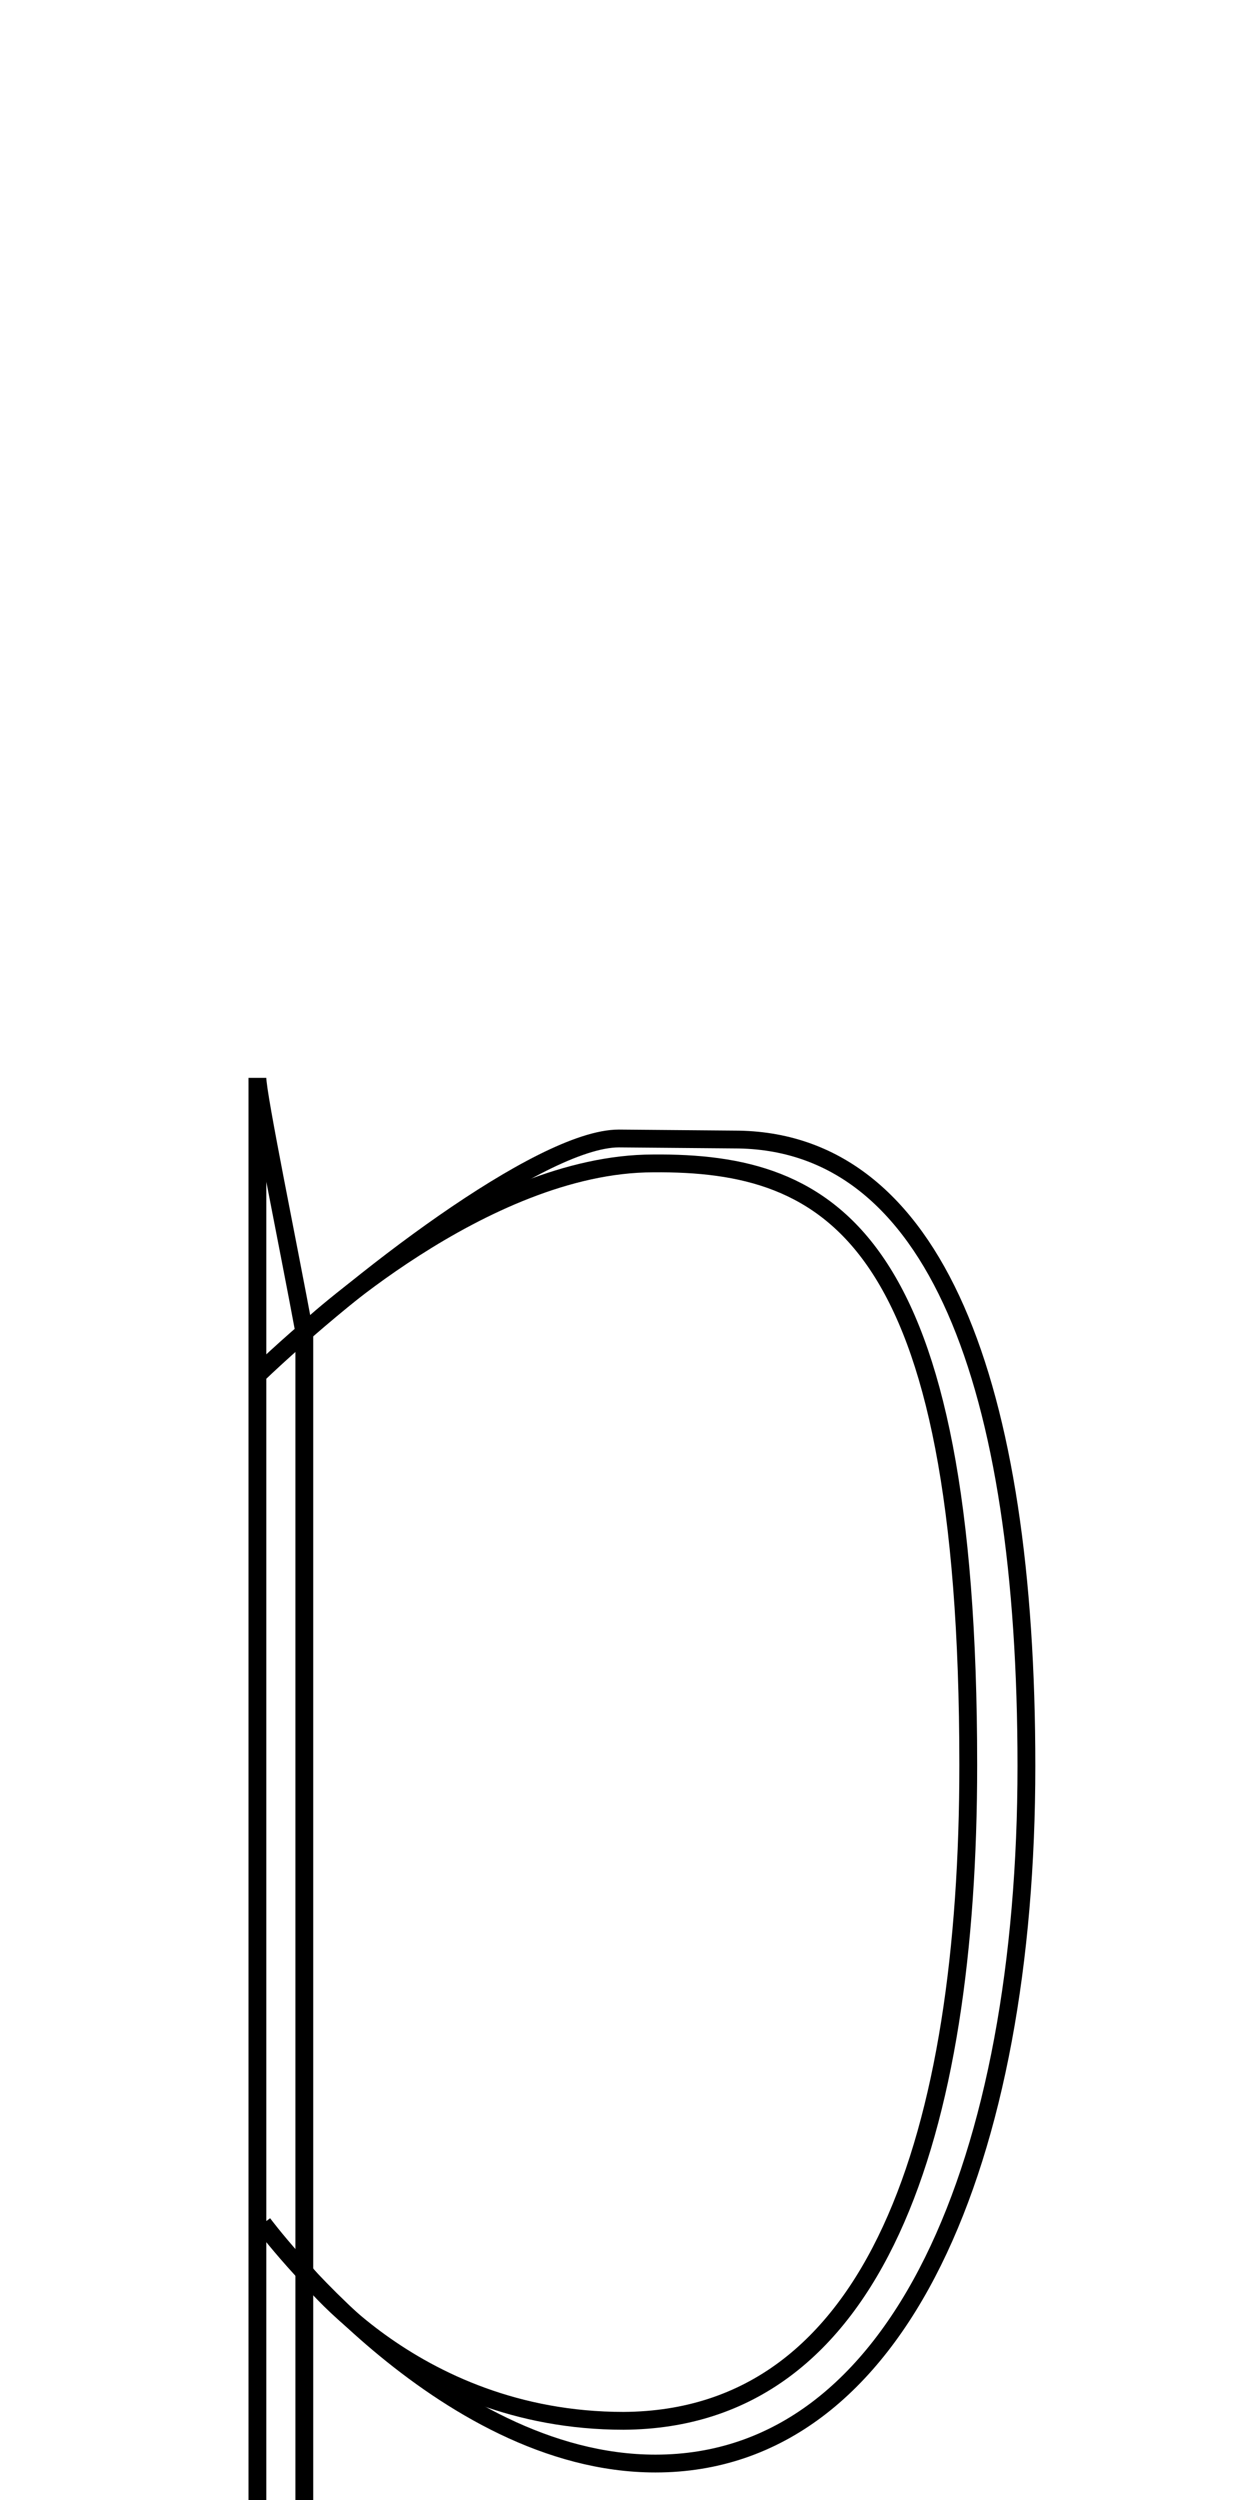 <!--?xml version="1.0" encoding="UTF-8" standalone="no"?-->
<svg xmlns:dc="http://purl.org/dc/elements/1.1/" xmlns:cc="http://creativecommons.org/ns#" xmlns:rdf="http://www.w3.org/1999/02/22-rdf-syntax-ns#" xmlns:svg="http://www.w3.org/2000/svg" xmlns="http://www.w3.org/2000/svg" xmlns:sodipodi="http://sodipodi.sourceforge.net/DTD/sodipodi-0.dtd" xmlns:inkscape="http://www.inkscape.org/namespaces/inkscape" version="1.1" viewBox="0 -288 1016 2048" id="svg6" sodipodi:docname="p.svg" width="1016" height="2048" inkscape:version="0.92.1 r">
  <defs id="defs10"></defs>
  <sodipodi:namedview pagecolor="#ffffff" bordercolor="#666666" borderopacity="1" objecttolerance="10" gridtolerance="10" guidetolerance="10" inkscape:pageopacity="0" inkscape:pageshadow="2" inkscape:window-width="2558" inkscape:window-height="1402" id="namedview8" showgrid="false" inkscape:zoom="0.21074639" inkscape:cx="1290.5497" inkscape:cy="869.59904" inkscape:window-x="0" inkscape:window-y="18" inkscape:window-maximized="0" inkscape:current-layer="layer2"></sodipodi:namedview>
  <g inkscape:groupmode="layer" id="layer2" inkscape:label="trace">
    <g id="g4490">
      <path class="int" style="display: inline; fill: none; fill-rule: evenodd; stroke: rgb(0, 0, 0); stroke-width: 14.6; stroke-linecap: butt; stroke-linejoin: miter; stroke-miterlimit: 4; stroke-dasharray: none; stroke-opacity: 0.997;" d="M 249.338,2045 V 892.459 803.131 C 236.531,733.754 210.917,609.206 210.917,595" id="path5236-72-2" inkscape:connector-curvature="0" sodipodi:nodetypes="cccc"></path>
      <path class="ext" style="display: inline; fill: none; fill-rule: evenodd; stroke: rgb(0, 0, 0); stroke-width: 14.6; stroke-linecap: butt; stroke-linejoin: miter; stroke-miterlimit: 4; stroke-dasharray: none; stroke-opacity: 0.997;" d="M 210.917,2045 V 892.459 L 210.917,595" id="path5236-7-72-2" inkscape:connector-curvature="0" sodipodi:nodetypes="ccc"></path>
      <path class="ext" style="display: inline; opacity: 1; vector-effect: none; fill: none; fill-opacity: 1; fill-rule: evenodd; stroke: rgb(0, 0, 0); stroke-width: 14.6; stroke-linecap: butt; stroke-linejoin: miter; stroke-miterlimit: 4; stroke-dasharray: none; stroke-dashoffset: 0; stroke-opacity: 0.997;" d="m 210.719,838.433 c 77.399,-74.077 231.941,-193.859 296.392,-193.859 l 94.576,0.852 C 766.465,645.426 841,846.198 841,1158.64 841,1478.903 738.166,1730 537.029,1730 361.118,1730 215.466,1533.385 215.466,1533.385" id="path5238-26-8" inkscape:connector-curvature="0" sodipodi:nodetypes="cccccc"></path>
      <path class="int" style="display: inline; opacity: 1; vector-effect: none; fill: none; fill-opacity: 1; fill-rule: evenodd; stroke: rgb(0, 0, 0); stroke-width: 14.6; stroke-linecap: butt; stroke-linejoin: miter; stroke-miterlimit: 4; stroke-dasharray: none; stroke-dashoffset: 0; stroke-opacity: 0.997;" d="m 249.144,803.471 c 0,0 146.477,-138.471 286.087,-138.471 145.387,-1.278 258.115,57.997 258.115,492.745 0,300.975 -74.546,535.973 -282.39,537.255 C 335.045,1695 244,1566 244,1566" id="path5238-2-1-9" inkscape:connector-curvature="0" sodipodi:nodetypes="ccccc"></path>
    </g>
  </g>
</svg>
